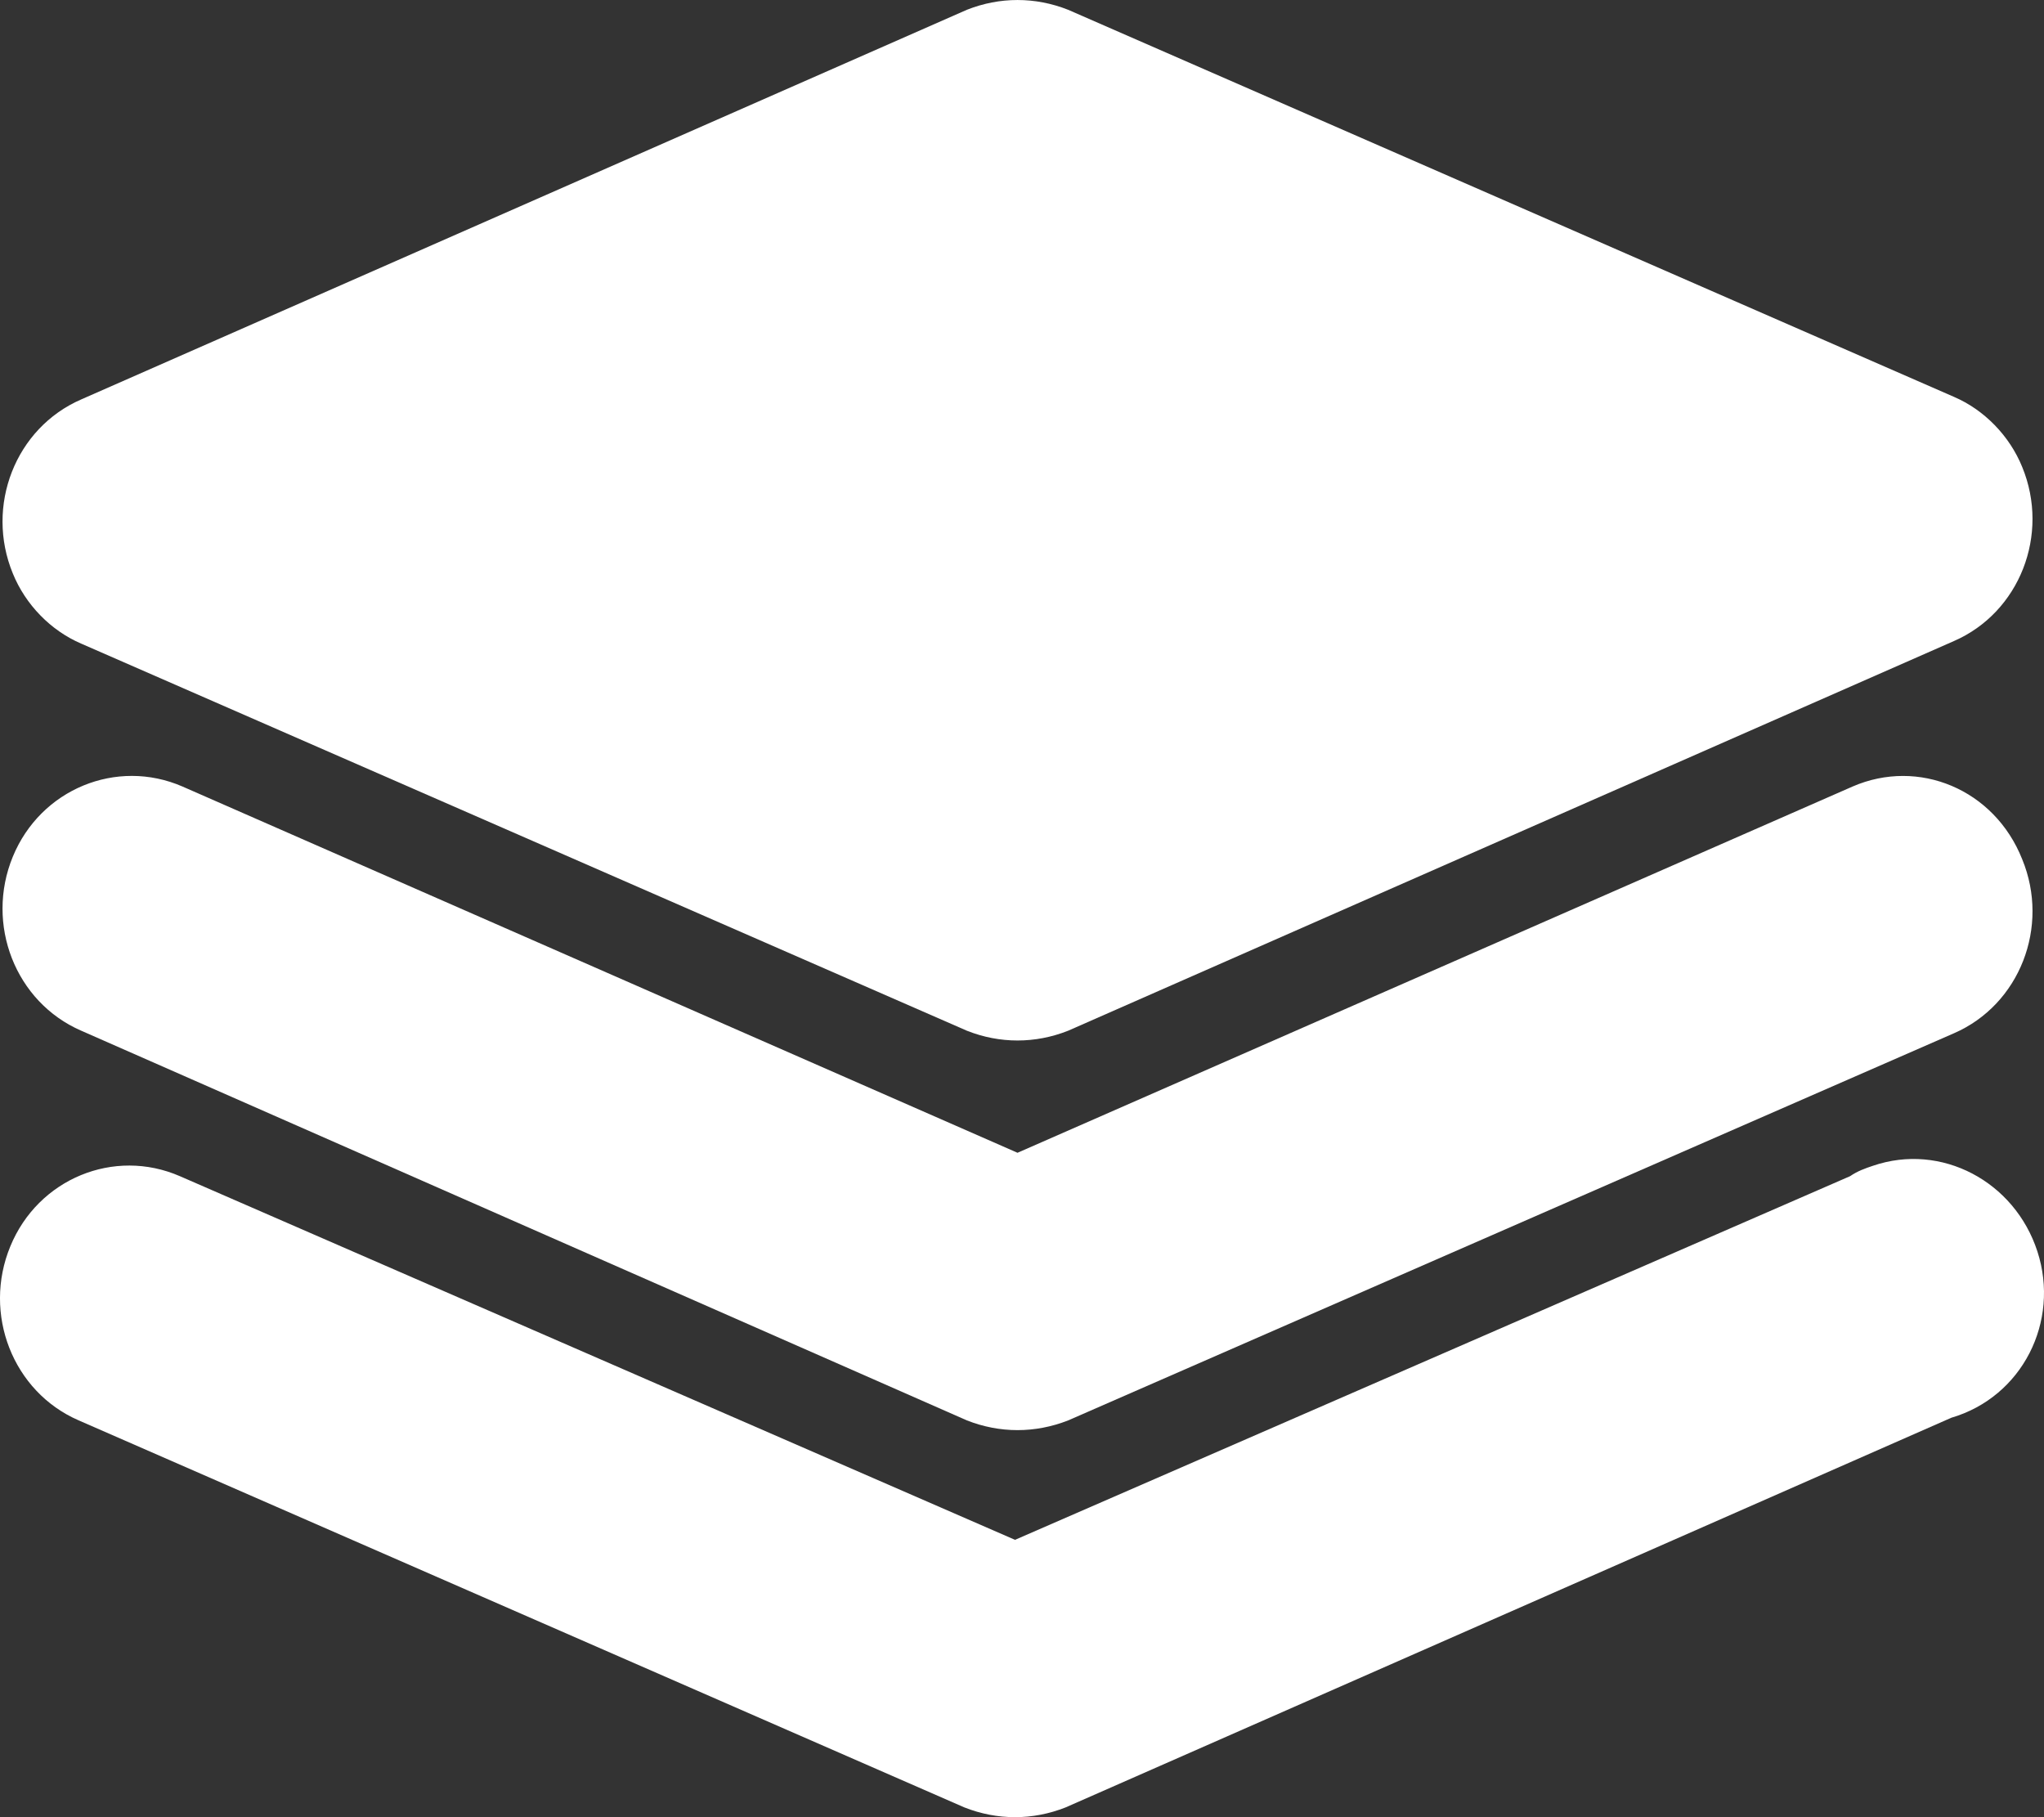 <svg width="36" height="32" viewBox="0 0 36 32" fill="none" xmlns="http://www.w3.org/2000/svg">
<rect x="0" y="0" width="36" height="32" fill="#333333" stroke="none"/>
<path d="M35.616 8.223C35.393 7.674 34.947 7.217 34.413 6.988L18.812 0.172C18.233 -0.057 17.609 -0.057 17.03 0.172L1.43 7.034C0.271 7.537 -0.264 8.91 0.226 10.099C0.449 10.648 0.895 11.105 1.43 11.334L17.03 18.151C17.609 18.38 18.233 18.38 18.812 18.151L34.413 11.289C35.571 10.785 36.106 9.413 35.616 8.223Z" fill="white"/>
<path d="M35.884 22.038C35.483 20.803 34.19 20.117 32.987 20.529C32.853 20.574 32.719 20.62 32.585 20.712L17.877 27.116L3.168 20.712C2.009 20.208 0.672 20.757 0.182 21.947C-0.309 23.136 0.226 24.509 1.385 25.012L16.985 31.828C17.565 32.057 18.189 32.057 18.768 31.828L34.368 24.966C35.616 24.6 36.285 23.274 35.884 22.038Z" fill="white"/>
<path d="M35.616 15.131C35.126 13.896 33.789 13.347 32.63 13.85L17.921 20.3L3.213 13.85C2.054 13.347 0.716 13.896 0.226 15.085C-0.264 16.275 0.271 17.647 1.43 18.15L17.03 25.013C17.609 25.241 18.233 25.241 18.813 25.013L34.413 18.196C35.572 17.693 36.106 16.32 35.616 15.131Z" fill="white"/>
</svg>
